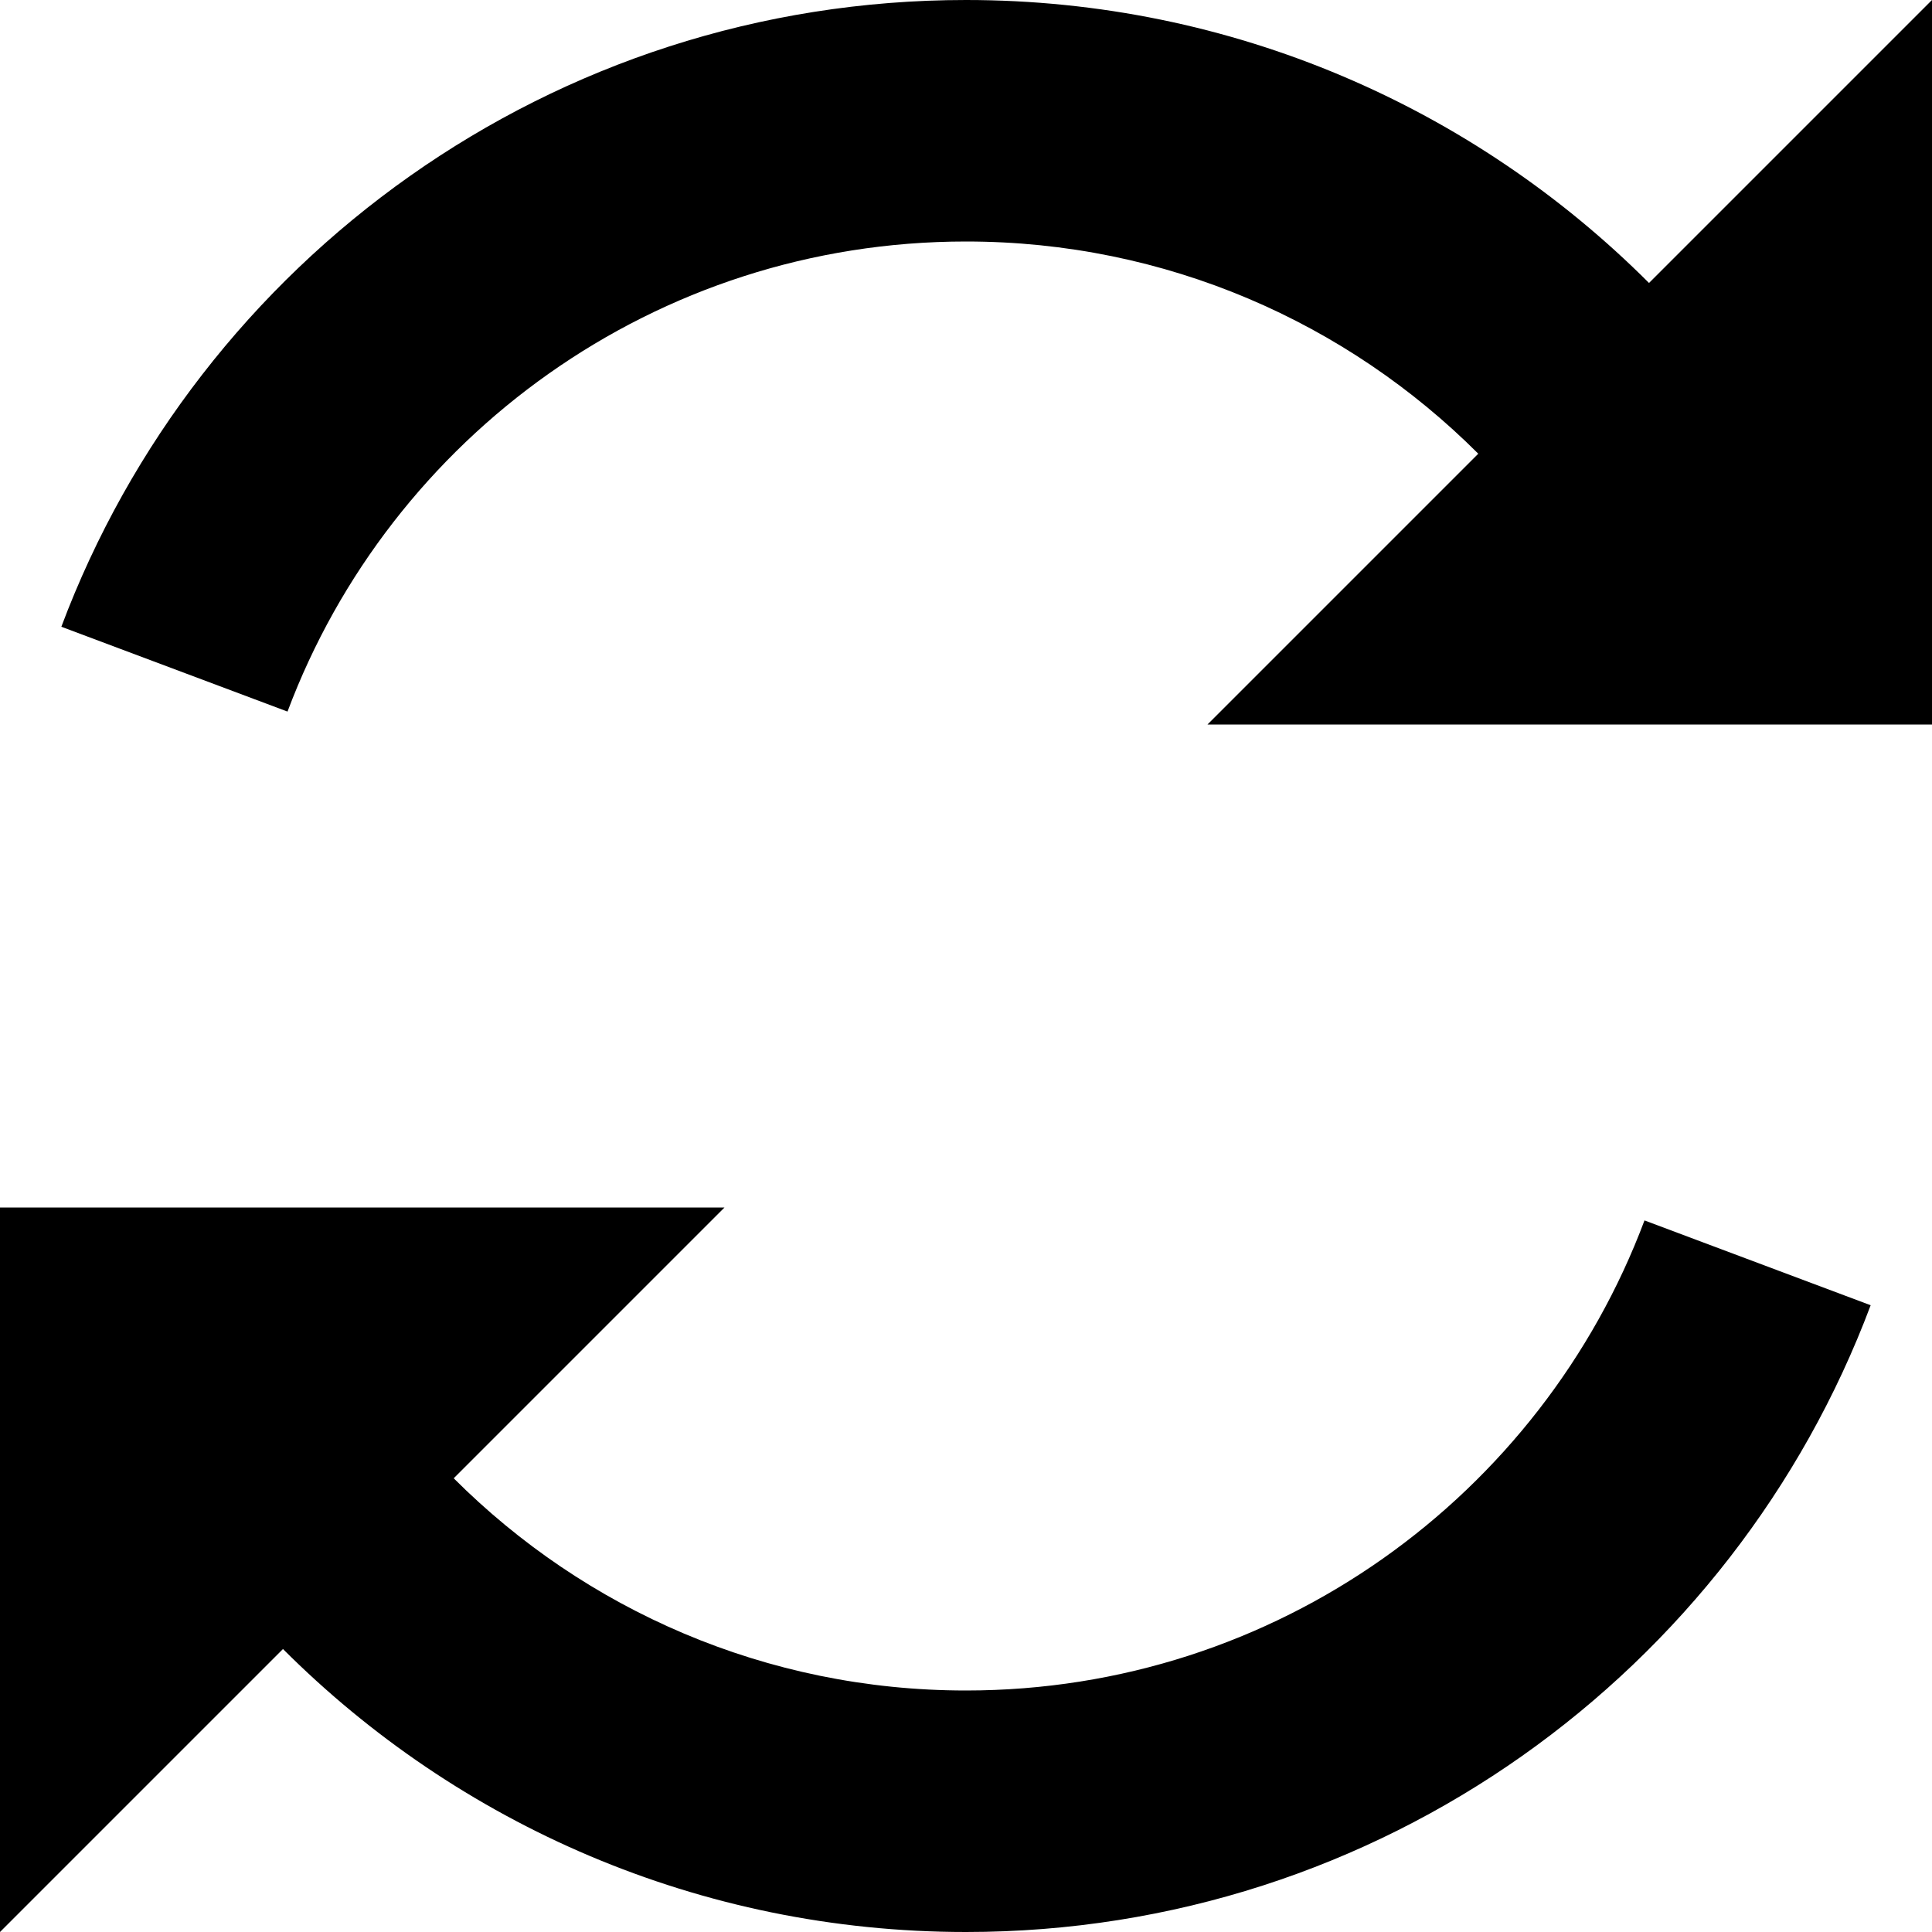 <?xml version="1.0" encoding="utf-8"?> <!-- Generator: IcoMoon.io --> <!DOCTYPE svg PUBLIC "-//W3C//DTD SVG 1.1//EN" "http://www.w3.org/Graphics/SVG/1.1/DTD/svg11.dtd"> <svg fill="#000000" xmlns:xlink="http://www.w3.org/1999/xlink" xmlns="http://www.w3.org/2000/svg" width="32" height="32" viewBox="0 0 32 32"><g><path d="M 27.313,4.687C 24.418,1.791, 20.418,0, 16,0C 9.141,0, 3.291,4.316, 1.016,10.381l 3.746,1.405 C 6.468,7.237, 10.856,4, 16,4c 3.314,0, 6.313,1.344, 8.485,3.515L 20,12l 12,0 L 32,0 L 27.313,4.687zM 16,28c-3.314,0-6.313-1.343-8.485-3.515L 12,20L0,20 l0,12 l 4.687-4.687C 7.582,30.208, 11.582,32, 16,32 c 6.859,0, 12.709-4.316, 14.984-10.381l-3.746-1.405C 25.532,24.763, 21.144,28, 16,28z"></path></g></svg>